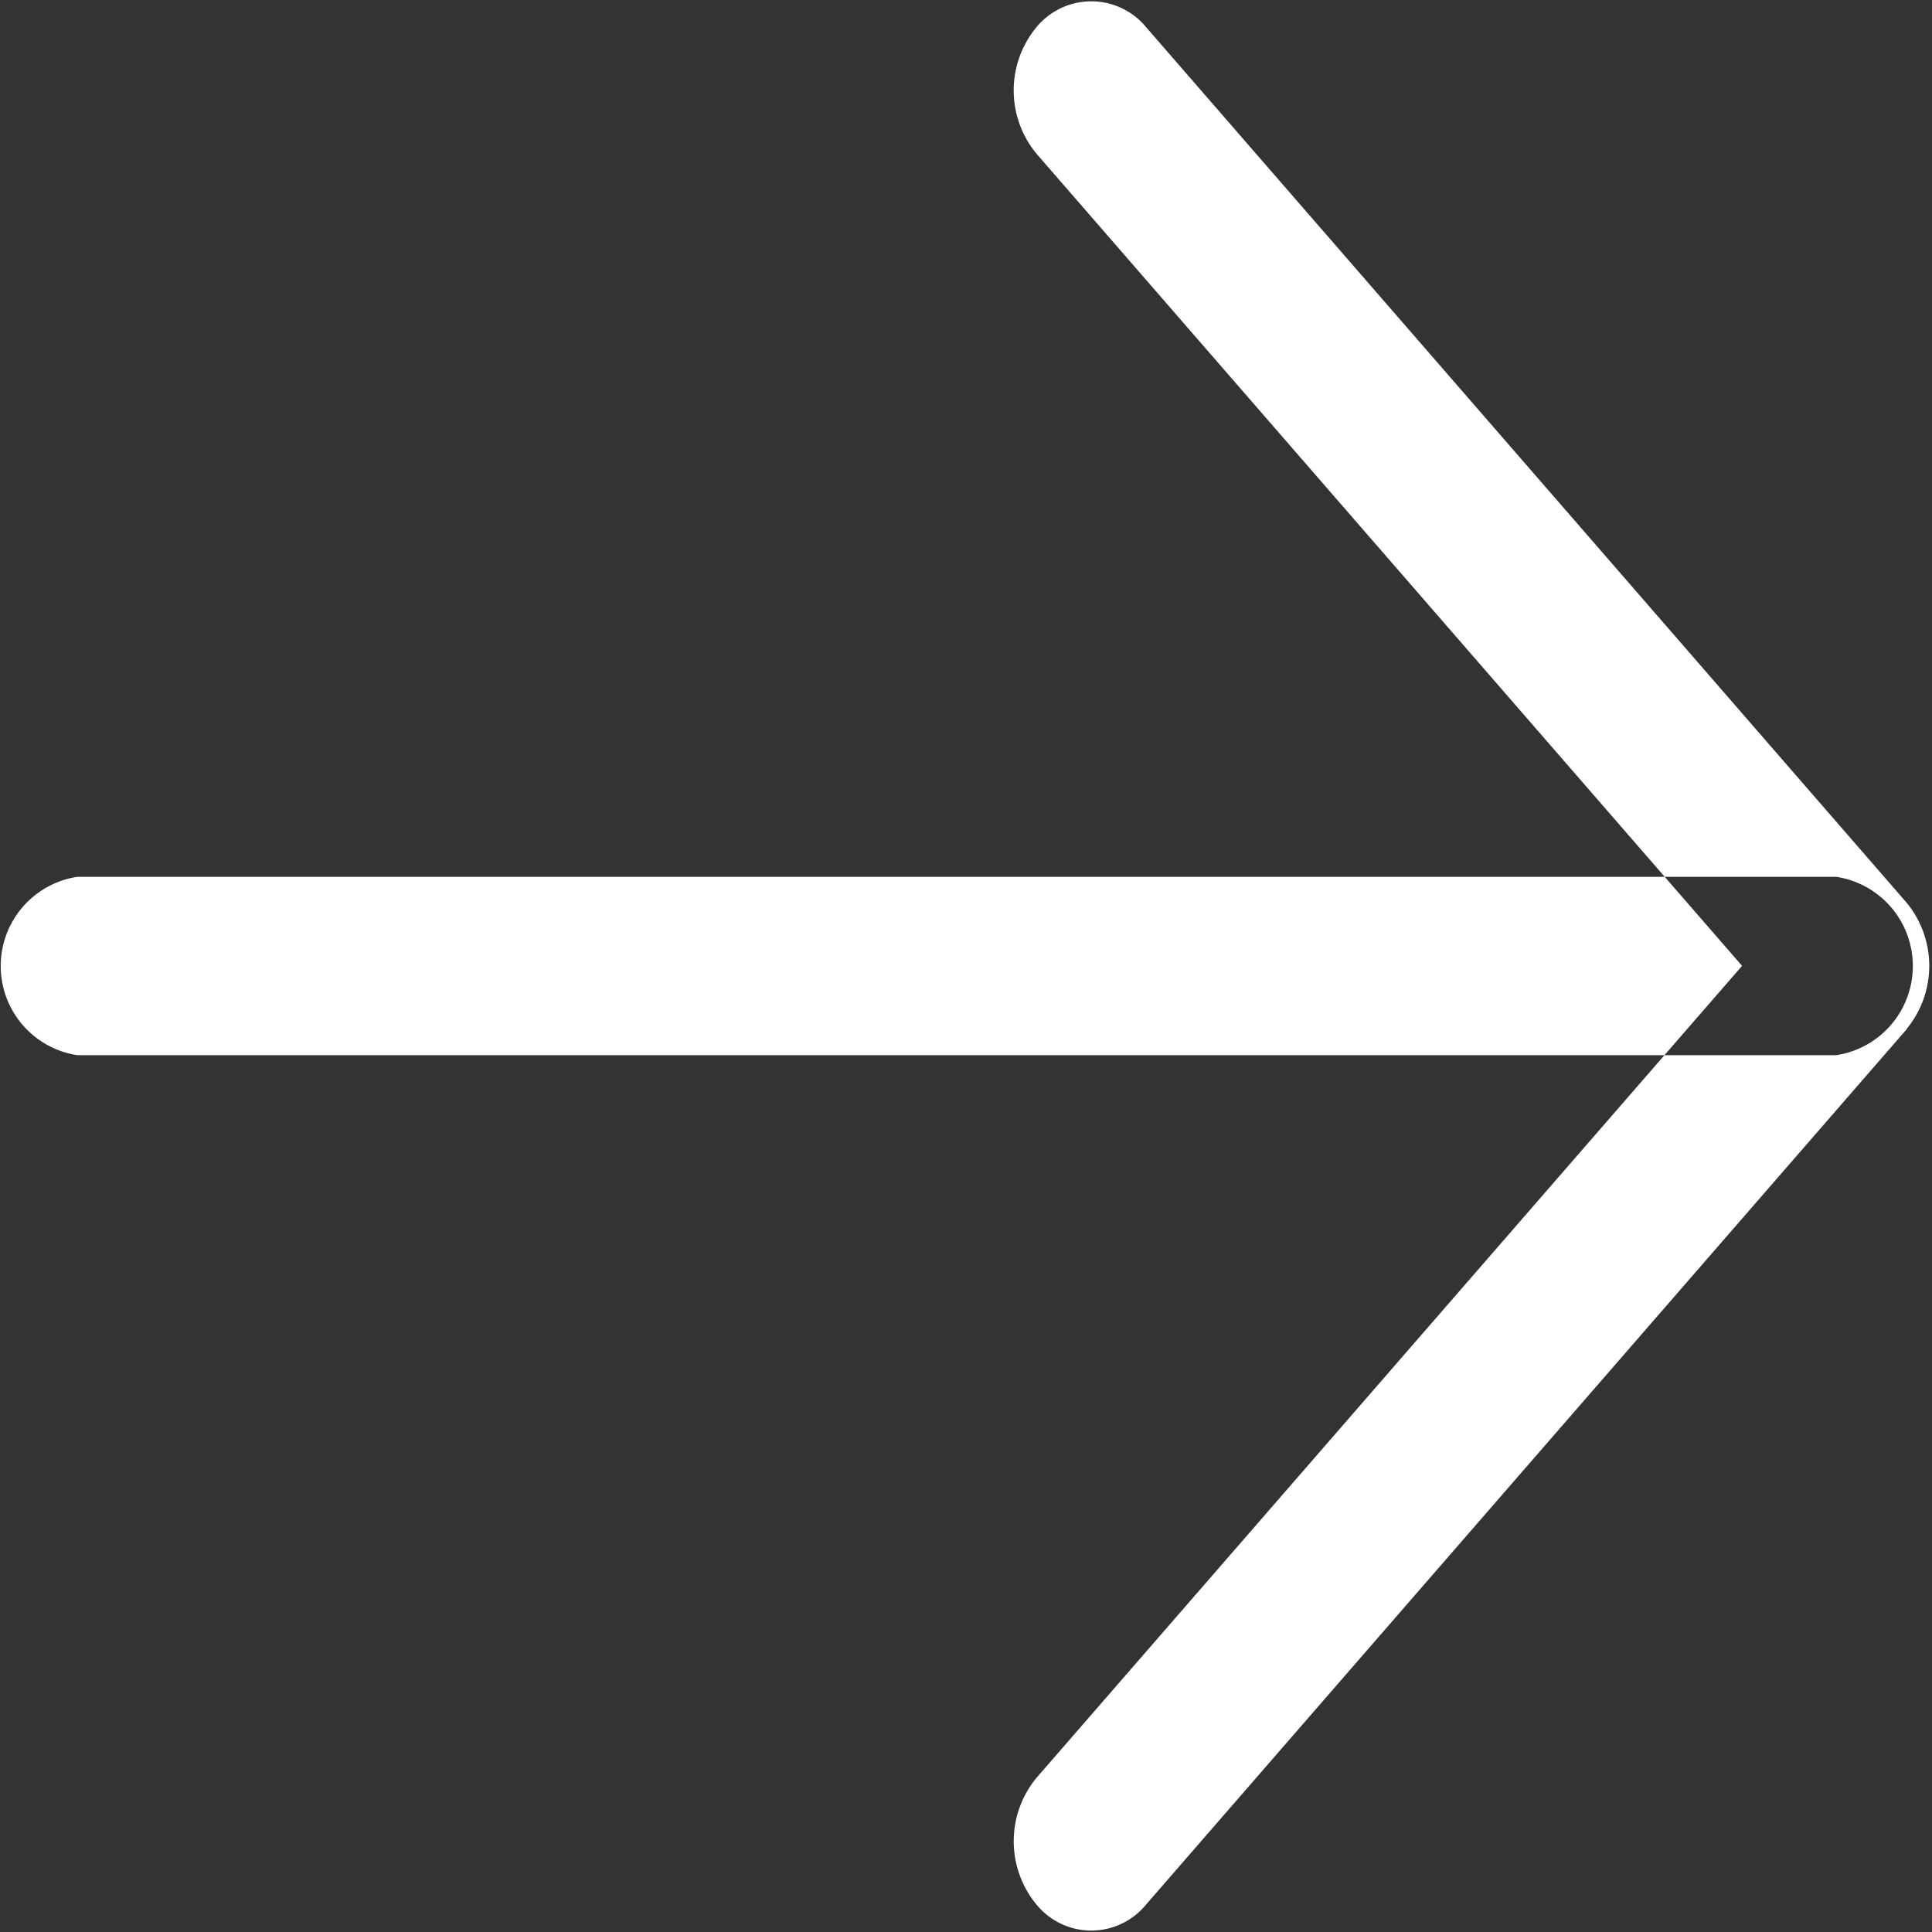 <svg xmlns="http://www.w3.org/2000/svg" width="13" height="13" viewBox="0 0 13 13">
  <rect x="0" y="0" width="13" height="13" fill="#333333" stroke="none"/>
  <defs>
    <style>
      .cls-1 {
        fill: #fff;
        fill-rule: evenodd;
      }
    </style>
  </defs>
  <path id="Forma_1_copy_5" data-name="Forma 1 copy 5" class="cls-1" d="M677.356,785.1H665.52a0.607,0.607,0,0,1,0-1.2h11.836A0.607,0.607,0,0,1,677.356,785.1Zm0.474-.175-5.118,5.89a0.476,0.476,0,0,1-.738,0,0.67,0.67,0,0,1,0-.852l4.748-5.464-4.748-5.465a0.668,0.668,0,0,1,0-.851,0.478,0.478,0,0,1,.738,0l5.118,5.892A0.669,0.669,0,0,1,677.83,784.923Z" transform="translate(-665 -778)"/>
</svg>
